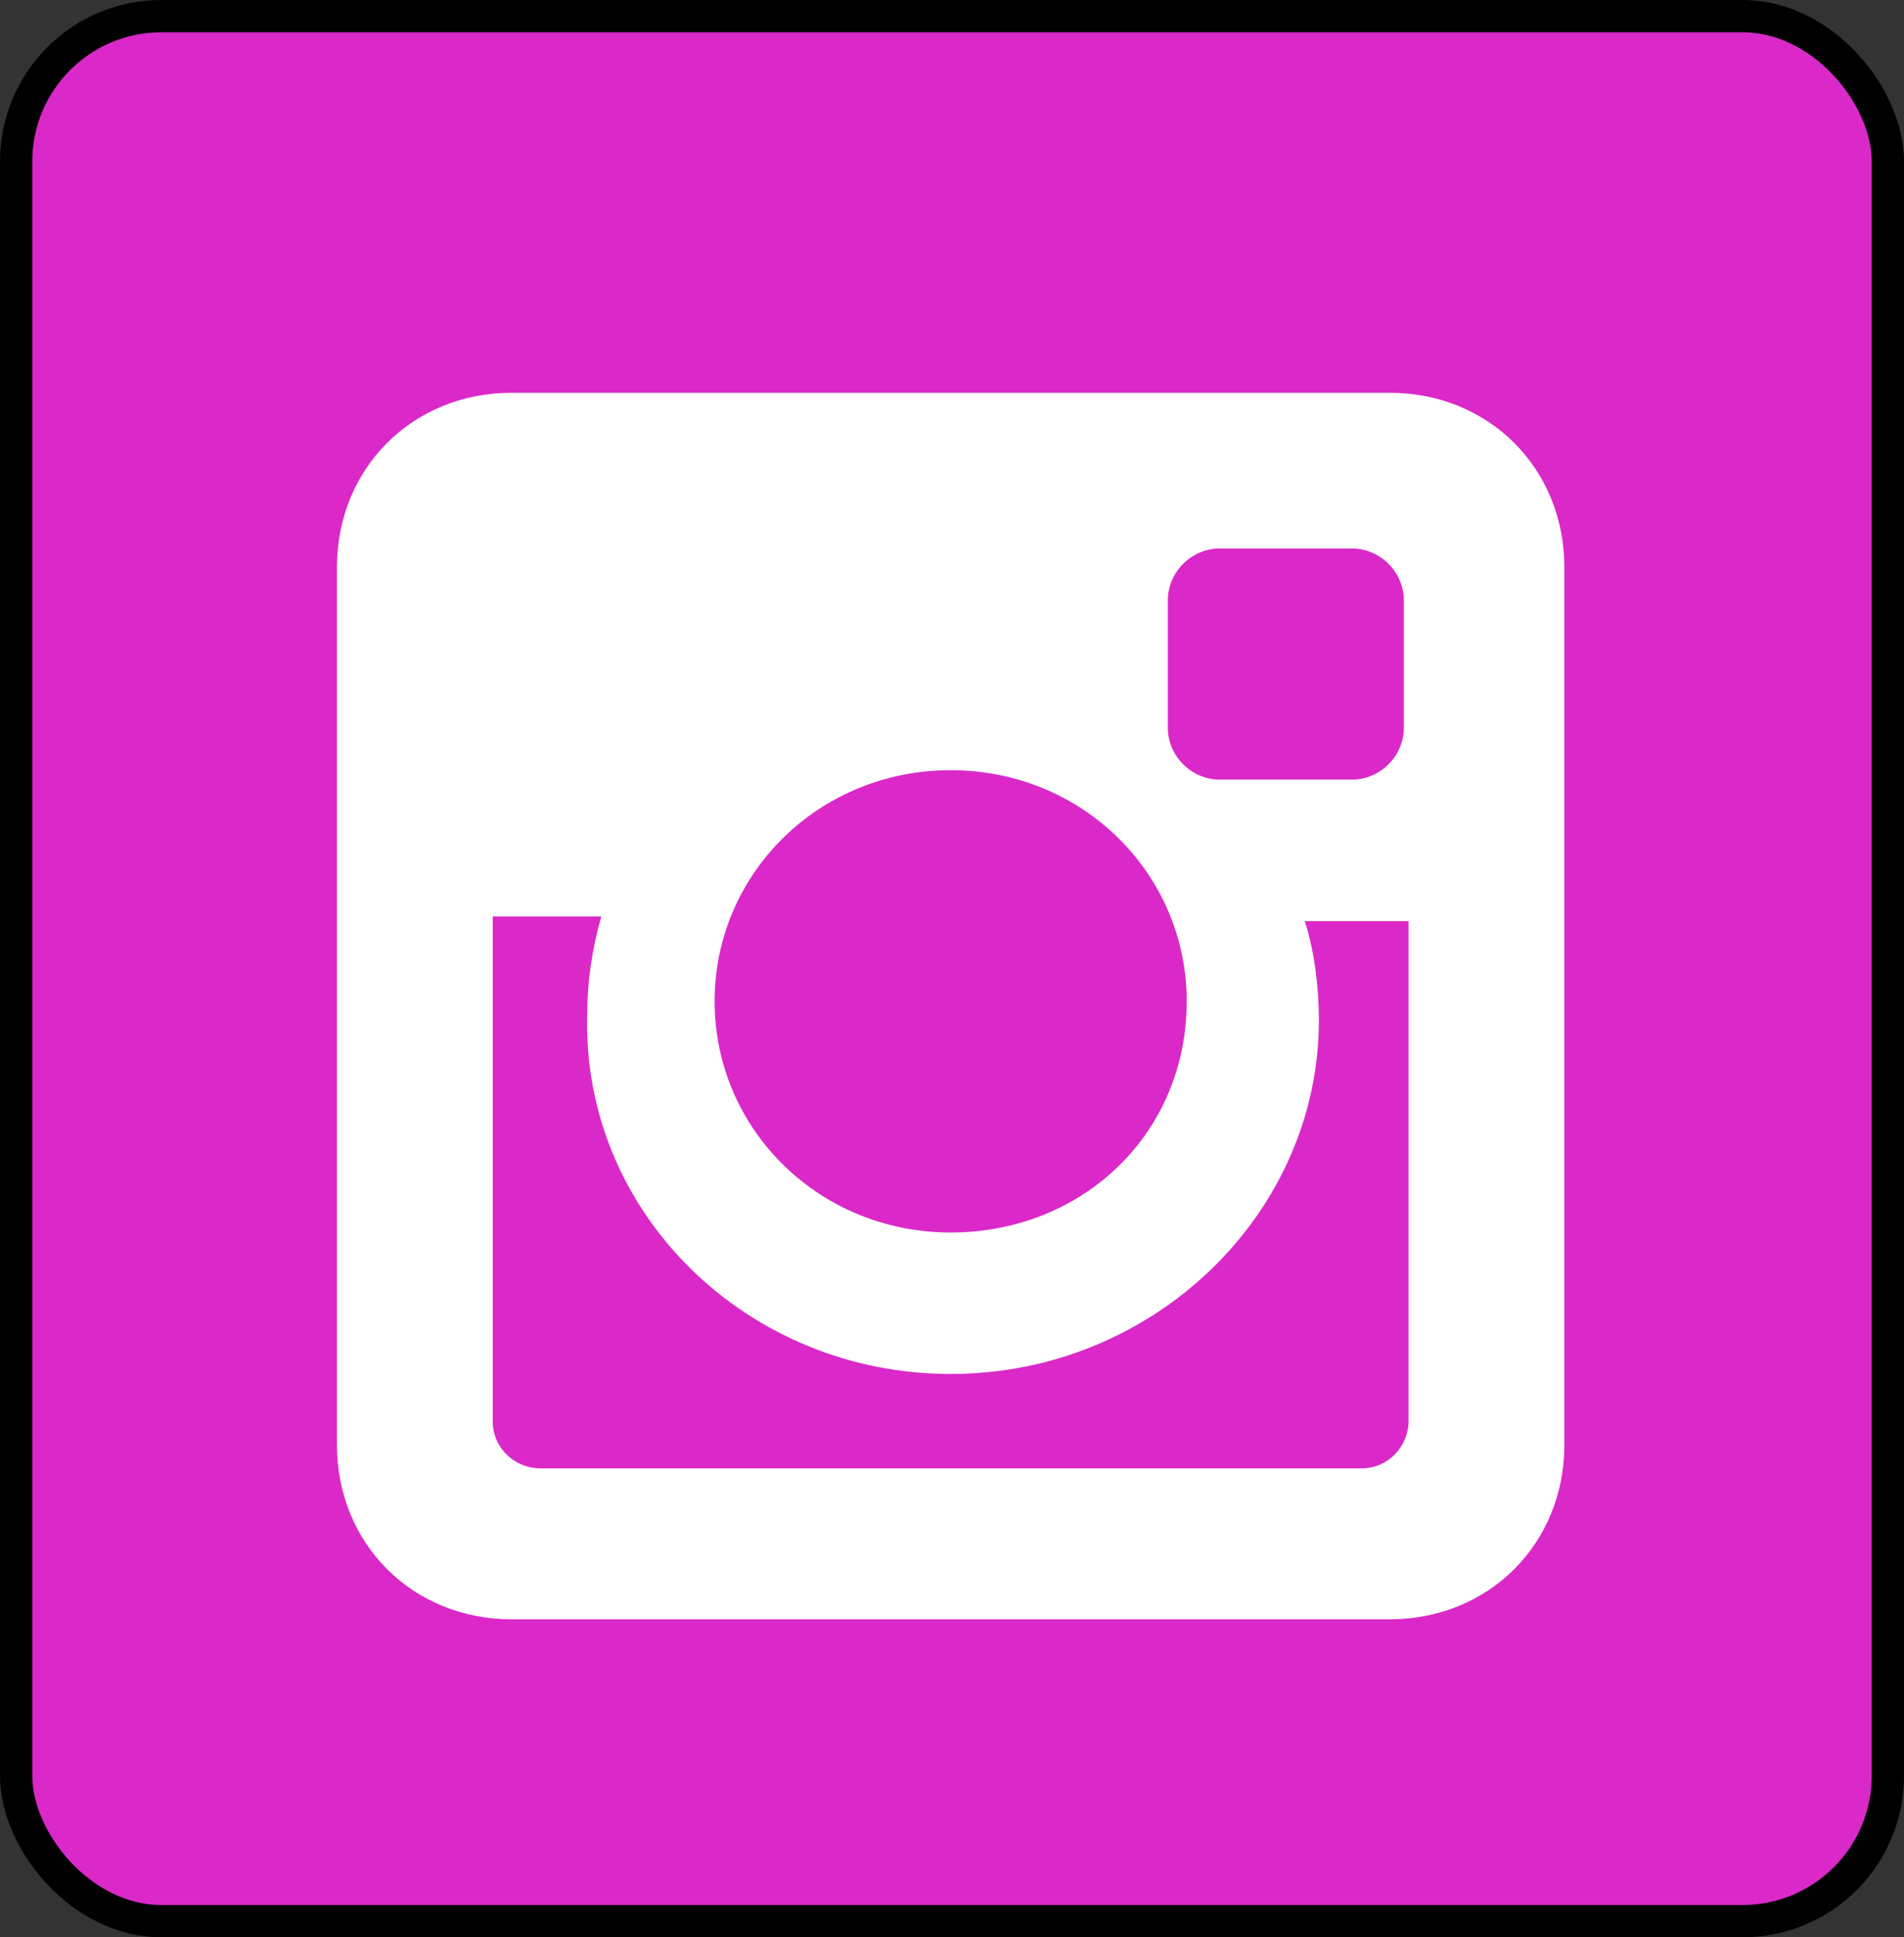 <svg width="59" height="60" viewBox="0 0 59 60" fill="none" xmlns="http://www.w3.org/2000/svg">
<rect x="0" y="0" width="59" height="60" fill="#333333" stroke="none"/>
<rect x="0.5" y="0.5" width="58" height="59" rx="4.5" fill="#DA29C8" stroke="black"/>
<path d="M43.063 12.165H15.854C12.782 12.165 10.441 14.503 10.441 17.571V44.746C10.441 47.814 12.782 50.152 15.854 50.152H43.063C46.135 50.152 48.476 47.814 48.476 44.746V17.571C48.476 14.503 46.135 12.165 43.063 12.165ZM29.459 42.554C35.749 42.554 40.869 37.587 40.869 31.597C40.869 30.574 40.723 29.405 40.43 28.529H43.648V44.016C43.648 44.746 43.063 45.477 42.185 45.477H16.732C16 45.477 15.269 44.892 15.269 44.016V28.383H18.633C18.341 29.405 18.195 30.428 18.195 31.451C18.048 37.587 23.168 42.554 29.459 42.554ZM29.459 38.172C25.363 38.172 22.144 34.957 22.144 31.012C22.144 27.068 25.363 23.854 29.459 23.854C33.555 23.854 36.773 27.068 36.773 31.012C36.773 35.103 33.555 38.172 29.459 38.172ZM43.502 22.539C43.502 23.415 42.771 24.146 41.893 24.146H37.797C36.919 24.146 36.188 23.415 36.188 22.539V18.594C36.188 17.717 36.919 16.987 37.797 16.987H41.893C42.771 16.987 43.502 17.717 43.502 18.594V22.539Z" fill="white"/>
</svg>
